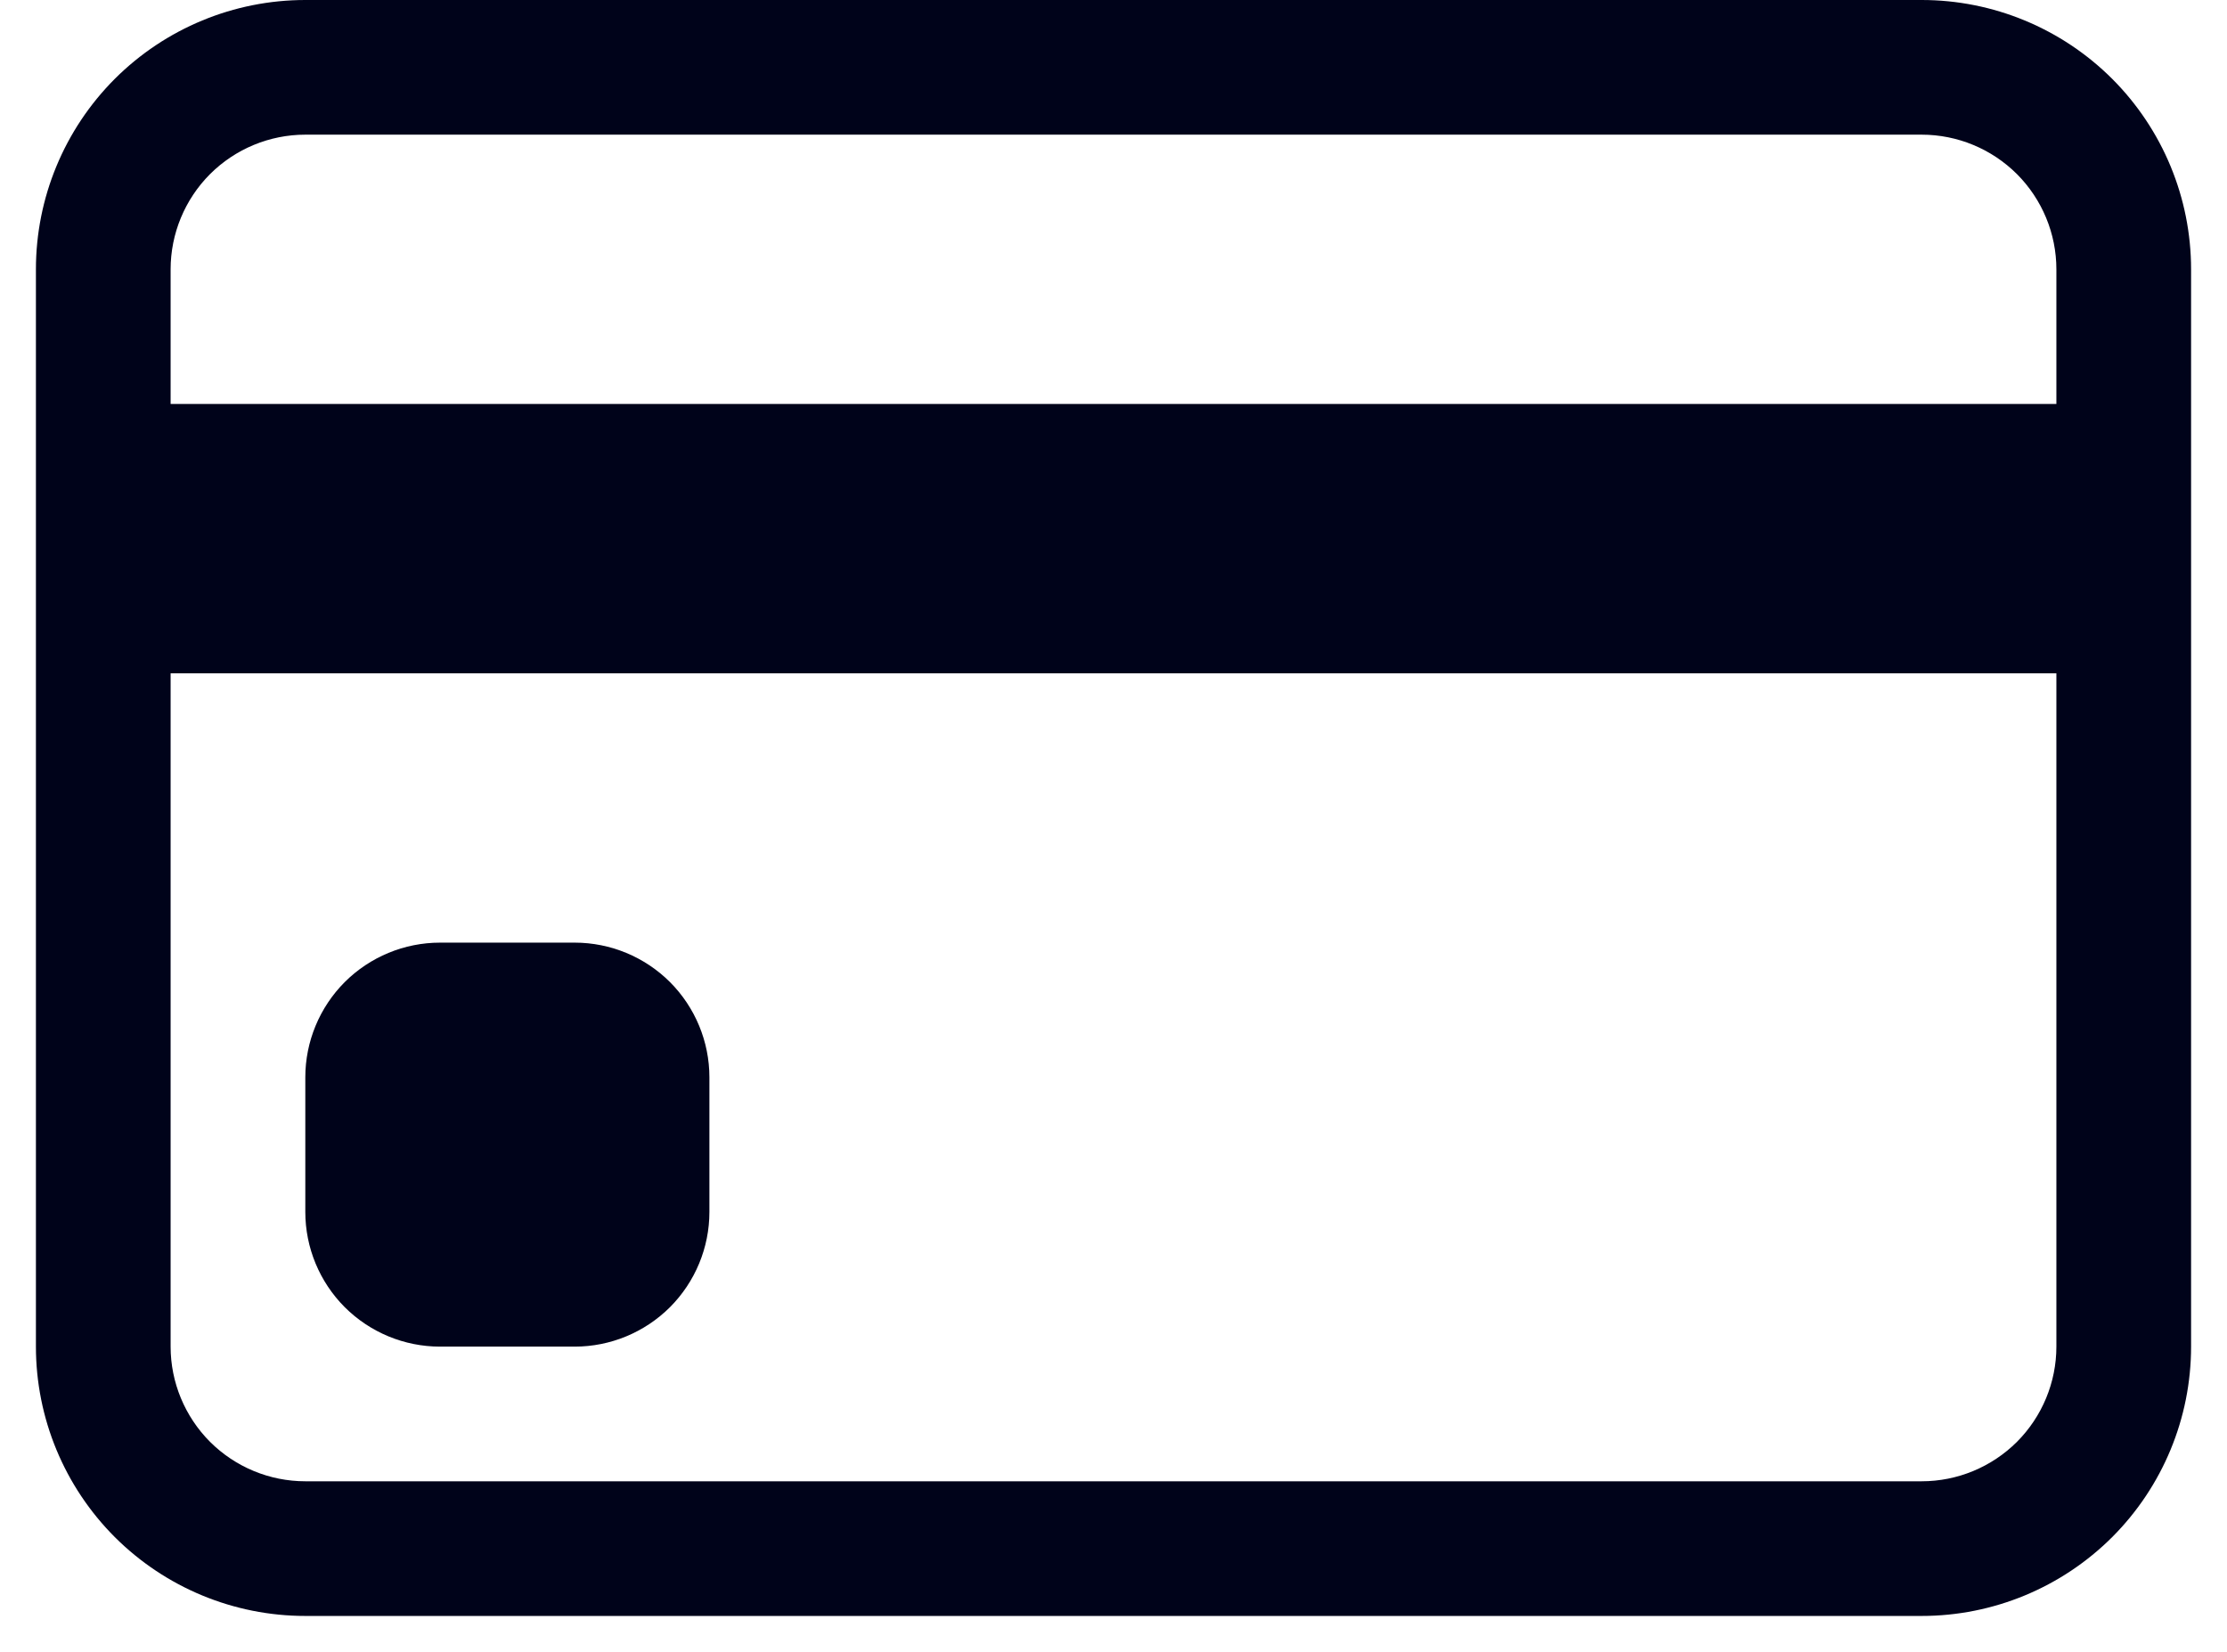 <svg width="31" height="23" viewBox="0 0 31 23" fill="none" xmlns="http://www.w3.org/2000/svg">
<path d="M0.5 3.75C0.5 2.755 0.895 1.802 1.598 1.098C2.302 0.395 3.255 0 4.25 0H26.75C27.745 0 28.698 0.395 29.402 1.098C30.105 1.802 30.5 2.755 30.5 3.75V18.75C30.5 19.745 30.105 20.698 29.402 21.402C28.698 22.105 27.745 22.5 26.75 22.5H4.25C3.255 22.5 2.302 22.105 1.598 21.402C0.895 20.698 0.5 19.745 0.5 18.75V3.75ZM4.25 1.875C3.753 1.875 3.276 2.073 2.924 2.424C2.573 2.776 2.375 3.253 2.375 3.75V5.625H28.625V3.75C28.625 3.253 28.427 2.776 28.076 2.424C27.724 2.073 27.247 1.875 26.75 1.875H4.25ZM28.625 9.375H2.375V18.75C2.375 19.247 2.573 19.724 2.924 20.076C3.276 20.427 3.753 20.625 4.25 20.625H26.75C27.247 20.625 27.724 20.427 28.076 20.076C28.427 19.724 28.625 19.247 28.625 18.75V9.375Z" fill="#00031A"/>
<path d="M4.25 15C4.25 14.503 4.448 14.026 4.799 13.674C5.151 13.323 5.628 13.125 6.125 13.125H8C8.497 13.125 8.974 13.323 9.326 13.674C9.677 14.026 9.875 14.503 9.875 15V16.875C9.875 17.372 9.677 17.849 9.326 18.201C8.974 18.552 8.497 18.75 8 18.75H6.125C5.628 18.75 5.151 18.552 4.799 18.201C4.448 17.849 4.25 17.372 4.25 16.875V15Z" fill="#00031A"/>
</svg>
